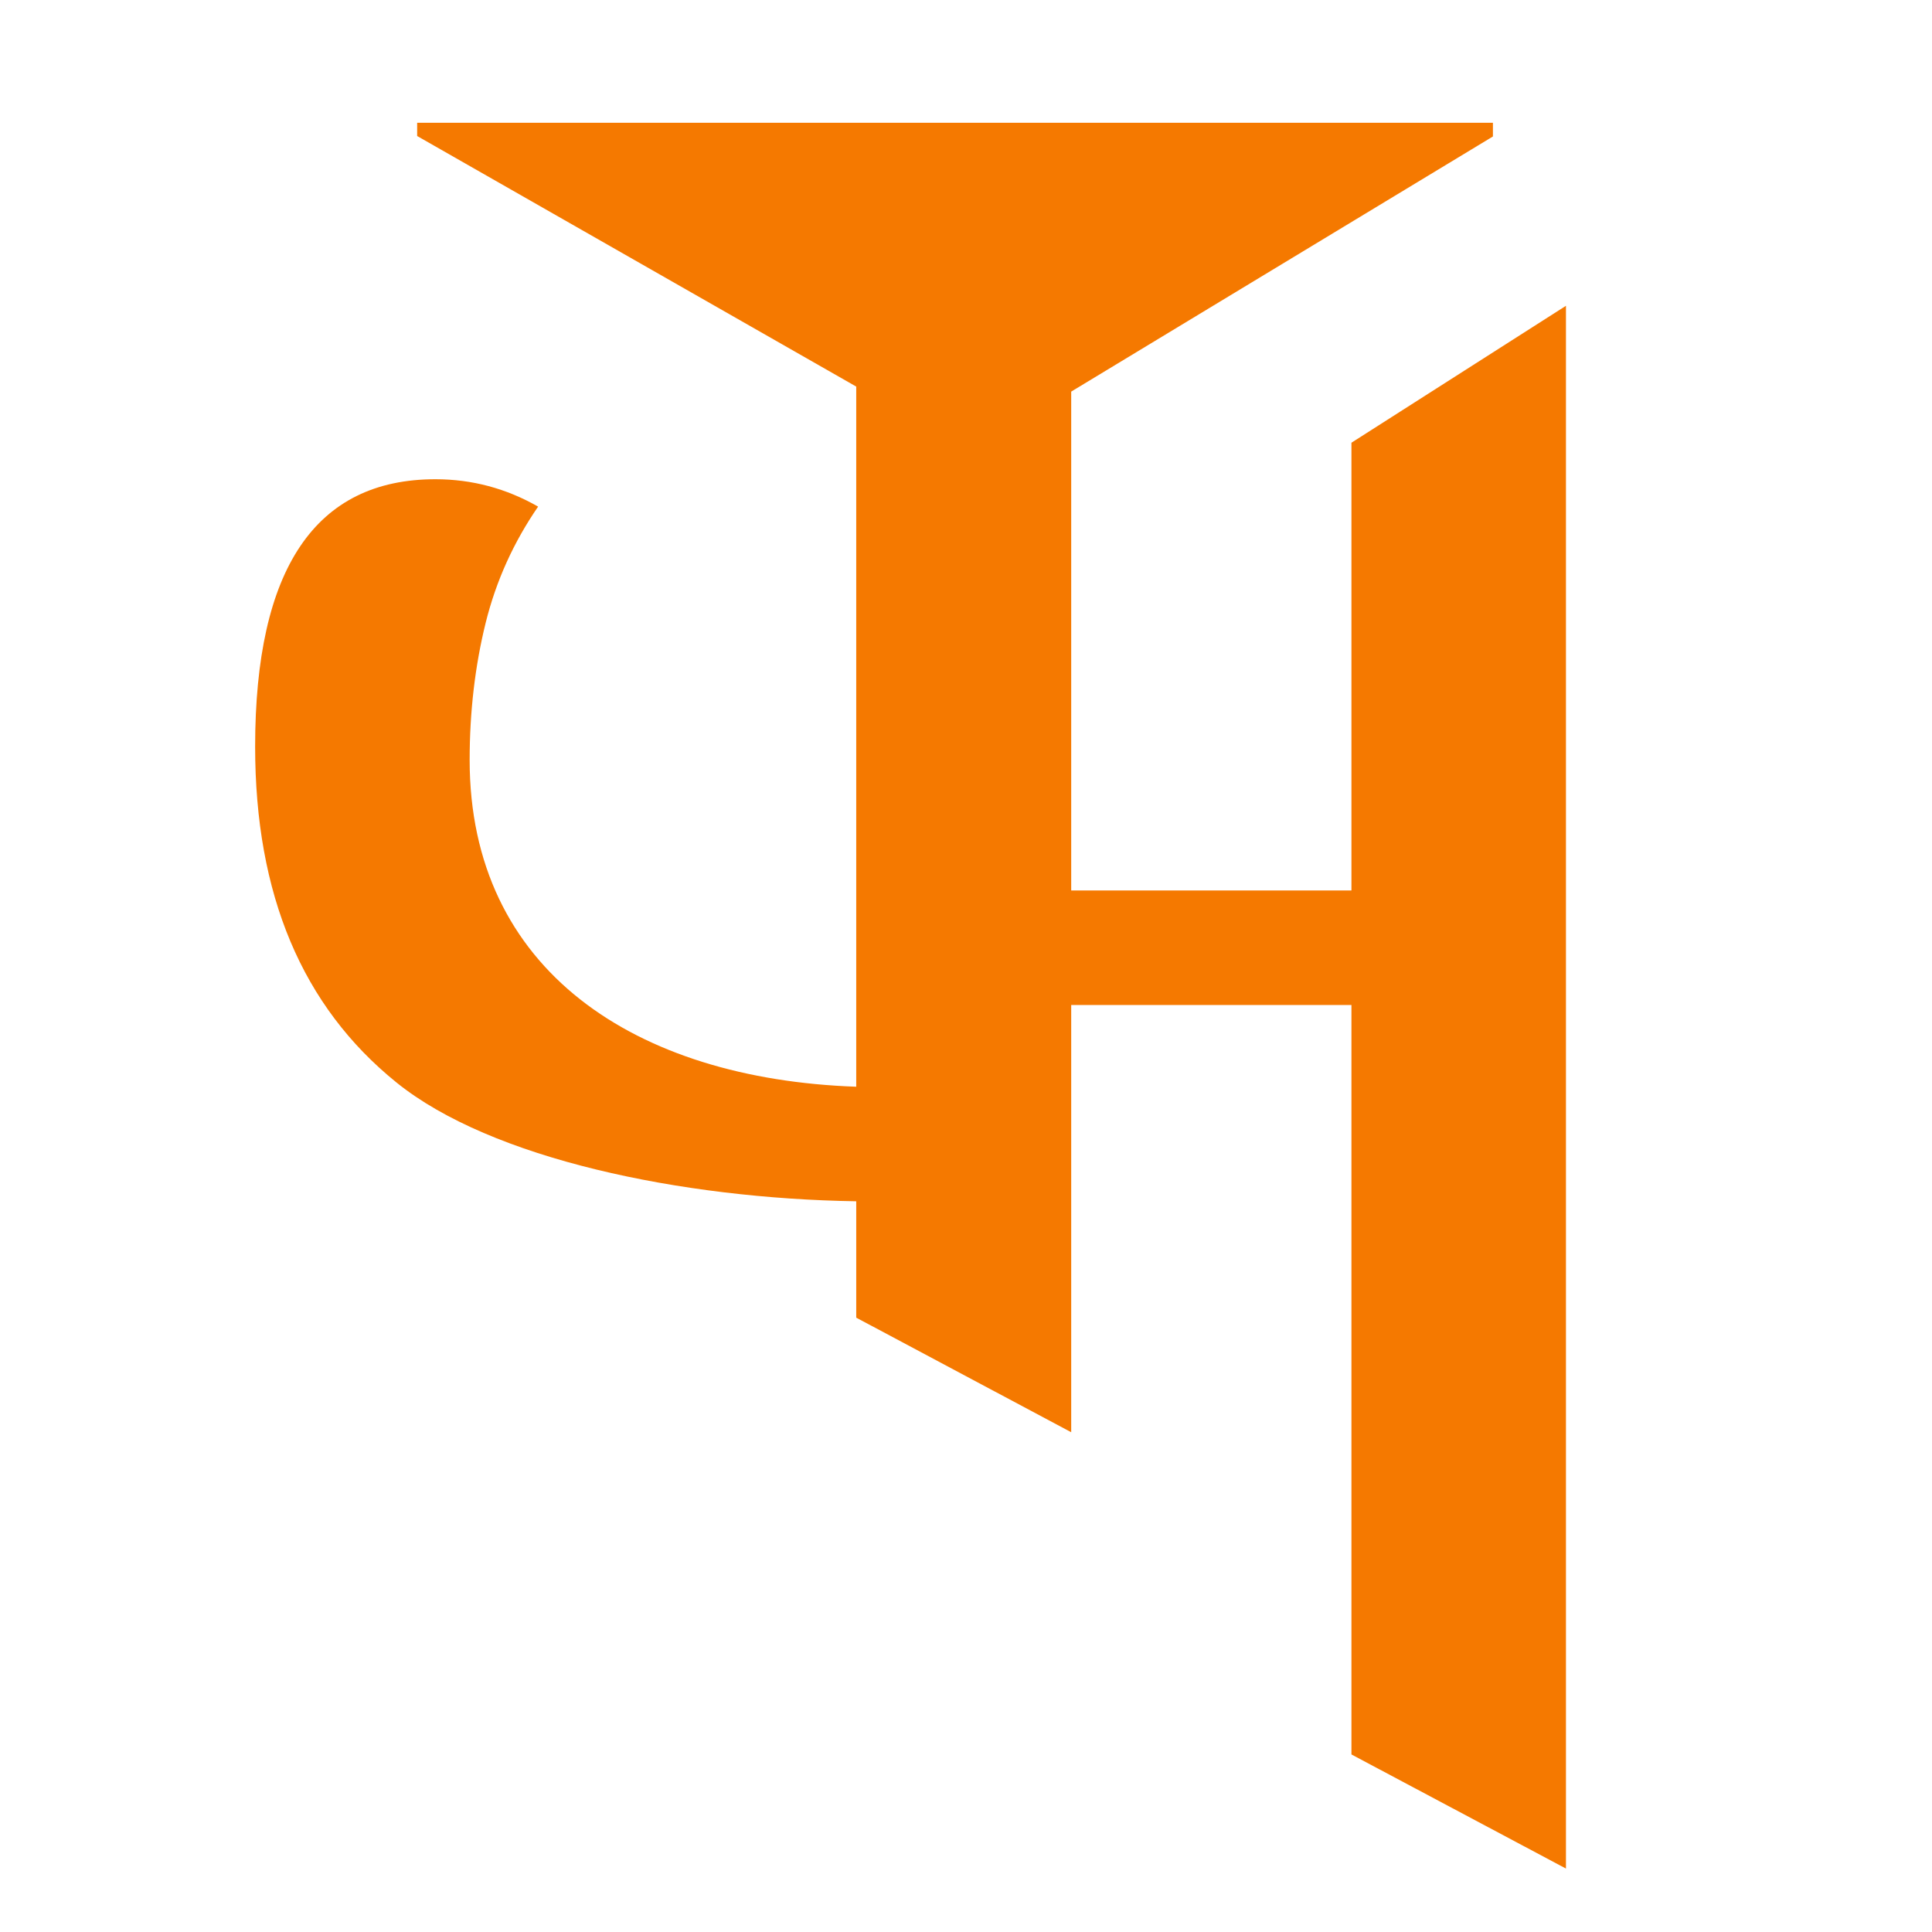<?xml version="1.0" encoding="UTF-8" standalone="no"?>
<!-- Created with Inkscape (http://www.inkscape.org/) -->

<svg
   width="16"
   height="16"
   viewBox="0 0 4.233 4.233"
   version="1.1"
   id="svg5"
   inkscape:version="1.1.1 (3bf5ae0d25, 2021-09-20)"
   sodipodi:docname="11A50.svg"
   inkscape:export-filename="D:\Projects\Unicodia\Bitmaps\Scripts\11A50.png"
   inkscape:export-xdpi="96"
   inkscape:export-ydpi="96"
   xmlns:inkscape="http://www.inkscape.org/namespaces/inkscape"
   xmlns:sodipodi="http://sodipodi.sourceforge.net/DTD/sodipodi-0.dtd"
   xmlns="http://www.w3.org/2000/svg"
   xmlns:svg="http://www.w3.org/2000/svg">
  <sodipodi:namedview
     id="namedview7"
     pagecolor="#ffff83"
     bordercolor="#666666"
     borderopacity="1.0"
     inkscape:pageshadow="2"
     inkscape:pageopacity="1"
     inkscape:pagecheckerboard="0"
     inkscape:document-units="px"
     showgrid="true"
     units="px"
     inkscape:zoom="28.365143"
     inkscape:cx="8.3376981"
     inkscape:cy="10.576361"
     inkscape:window-width="1680"
     inkscape:window-height="998"
     inkscape:window-x="-8"
     inkscape:window-y="-8"
     inkscape:window-maximized="1"
     inkscape:current-layer="layer1"
     inkscape:snap-bbox="true"
     inkscape:snap-bbox-edge-midpoints="false"
     inkscape:bbox-nodes="true"
     inkscape:snap-global="false">
    <inkscape:grid
       type="xygrid"
       id="grid824" />
  </sodipodi:namedview>
  <defs
     id="defs2" />
  <g
     inkscape:label="Layer 1"
     inkscape:groupmode="layer"
     id="layer1">
    <path
       fill="currentColor"
       d="m 0.954,1.05 c 0.08,0 0.155,0.02 0.225,0.06 -0.053,0.077 -0.092,0.162 -0.115,0.255 -0.023,0.093 -0.035,0.194 -0.035,0.3 0,0.461 0.363,0.699 0.847,0.716 l 0,-1.534 -0.962,-0.549 V 0.269 H 3.271 v 0.03 L 2.347,0.858 V 1.951 H 2.961 V 0.97 L 3.431,0.67 V 4.094 L 2.961,3.844 V 2.202 H 2.347 V 3.138 L 1.876,2.887 V 2.632 C 1.492,2.626 1.076,2.539 0.869,2.372 0.662,2.205 0.559,1.96 0.559,1.636 c 0,-0.39 0.132,-0.586 0.395,-0.586 z"
       id="path2"
       style="fill:#f57900;stroke-width:0.265"
       sodipodi:nodetypes="sccsccccccccccccccccccsss" />
  </g>
</svg>
